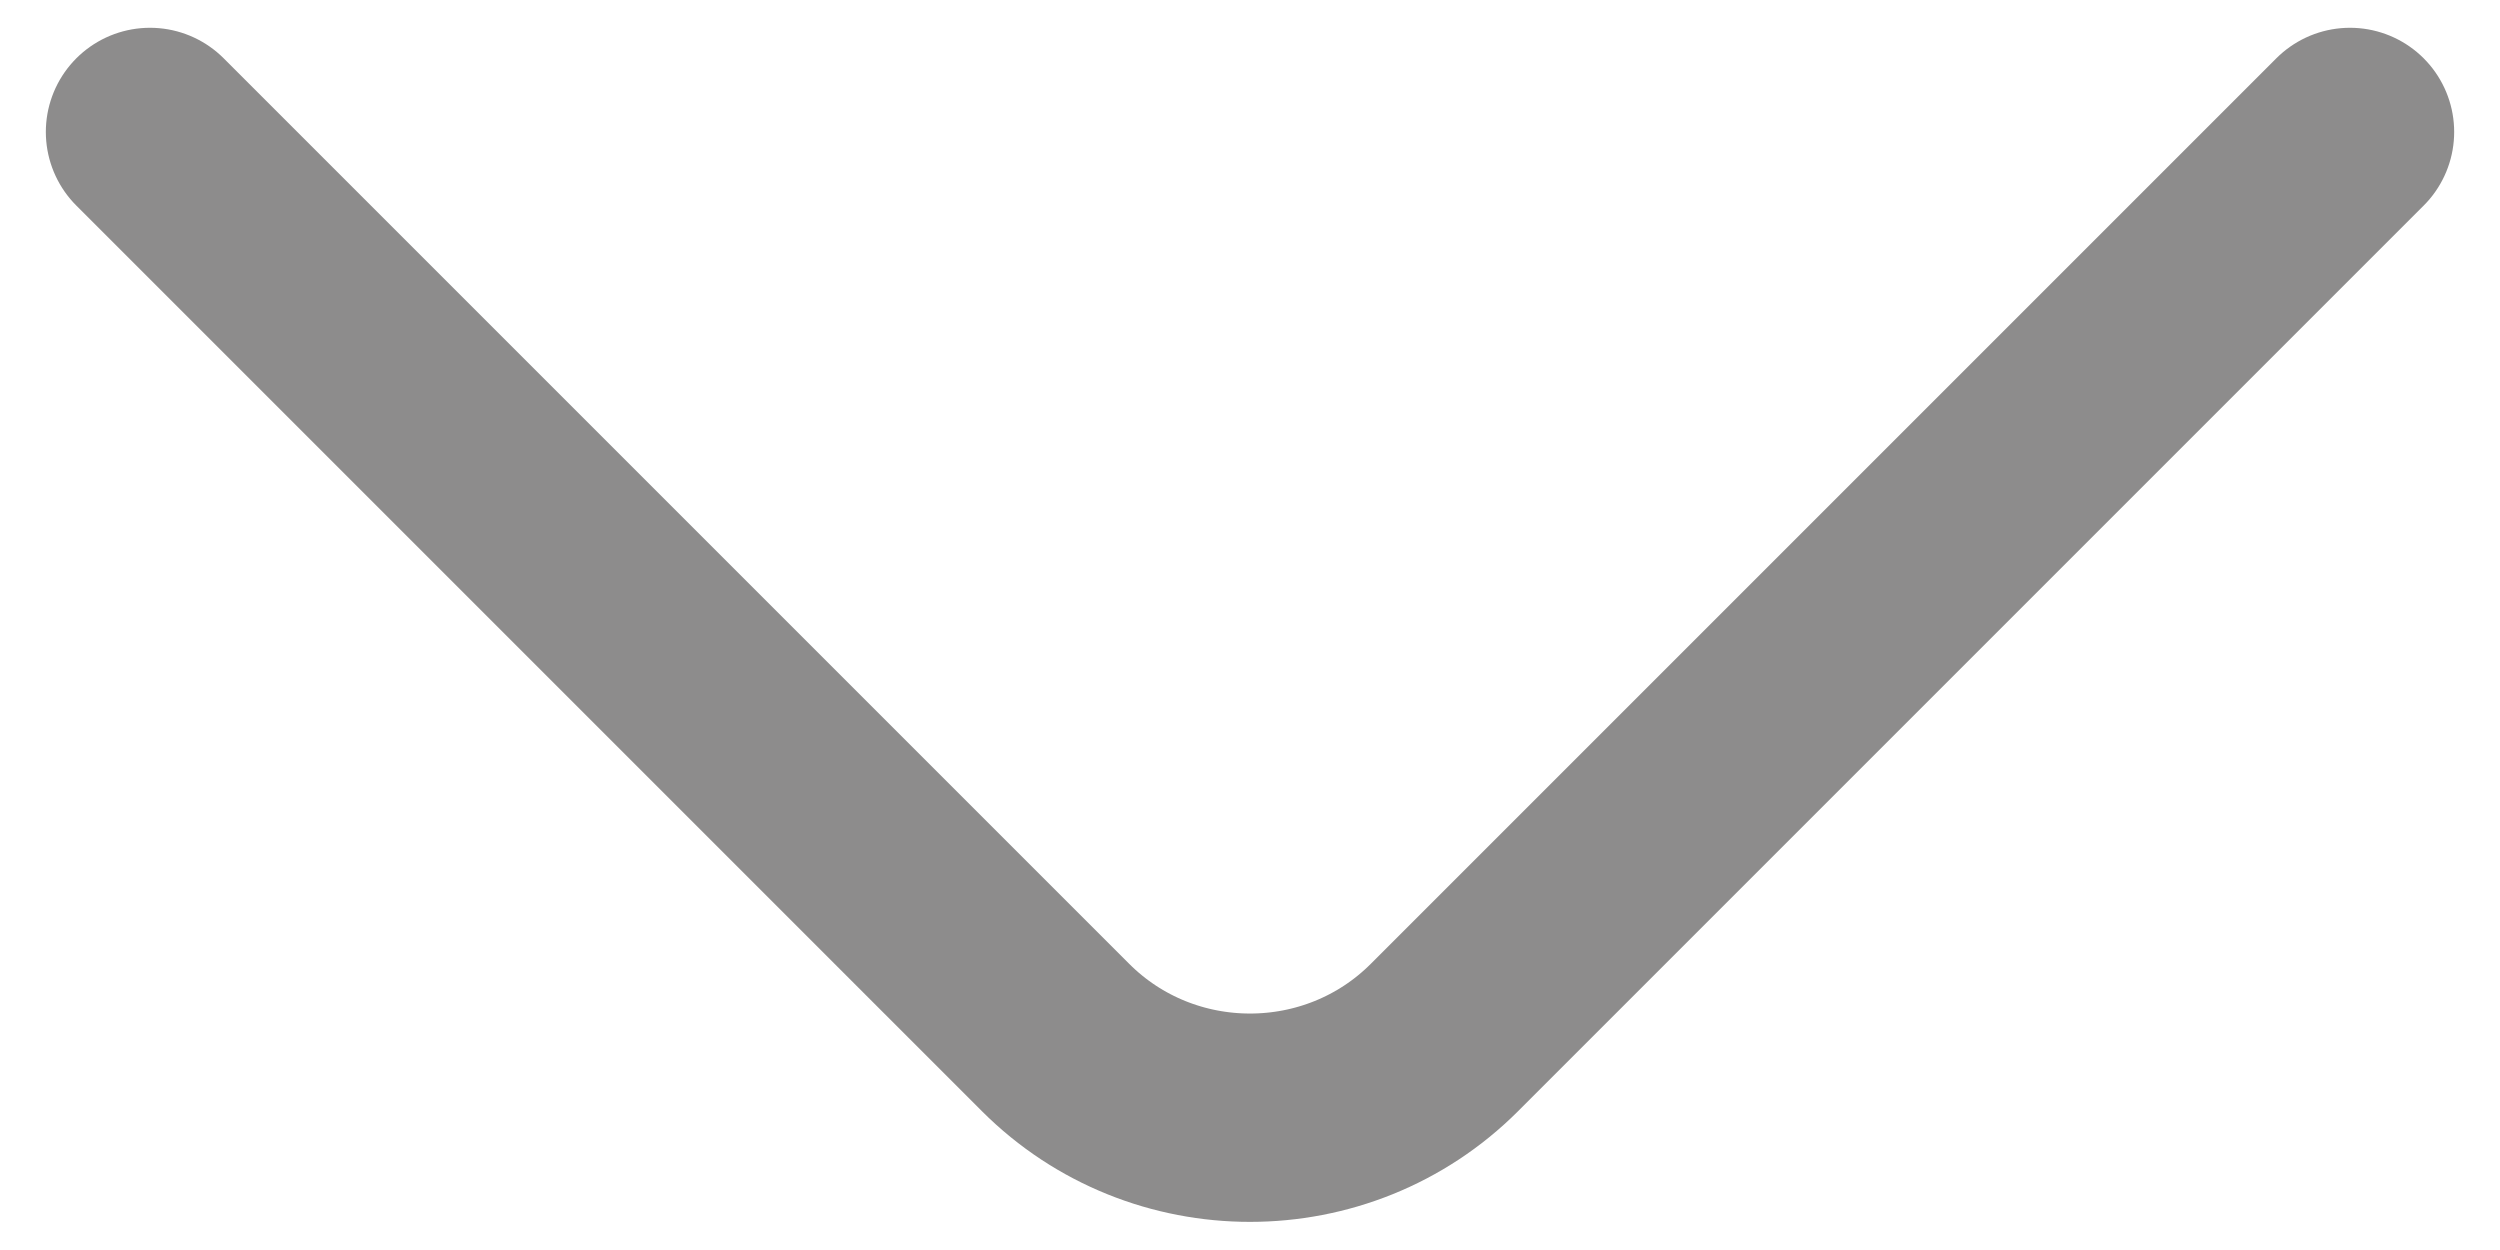 <svg width="18" height="9" viewBox="0 0 18 9" fill="none" xmlns="http://www.w3.org/2000/svg">
<path d="M16.92 0.95L10.4 7.47C9.63 8.24 8.37 8.24 7.6 7.47L1.08 0.95" stroke="#8D8C8C" stroke-width="1.5" stroke-miterlimit="10" stroke-linecap="round" stroke-linejoin="round"/>
</svg>
